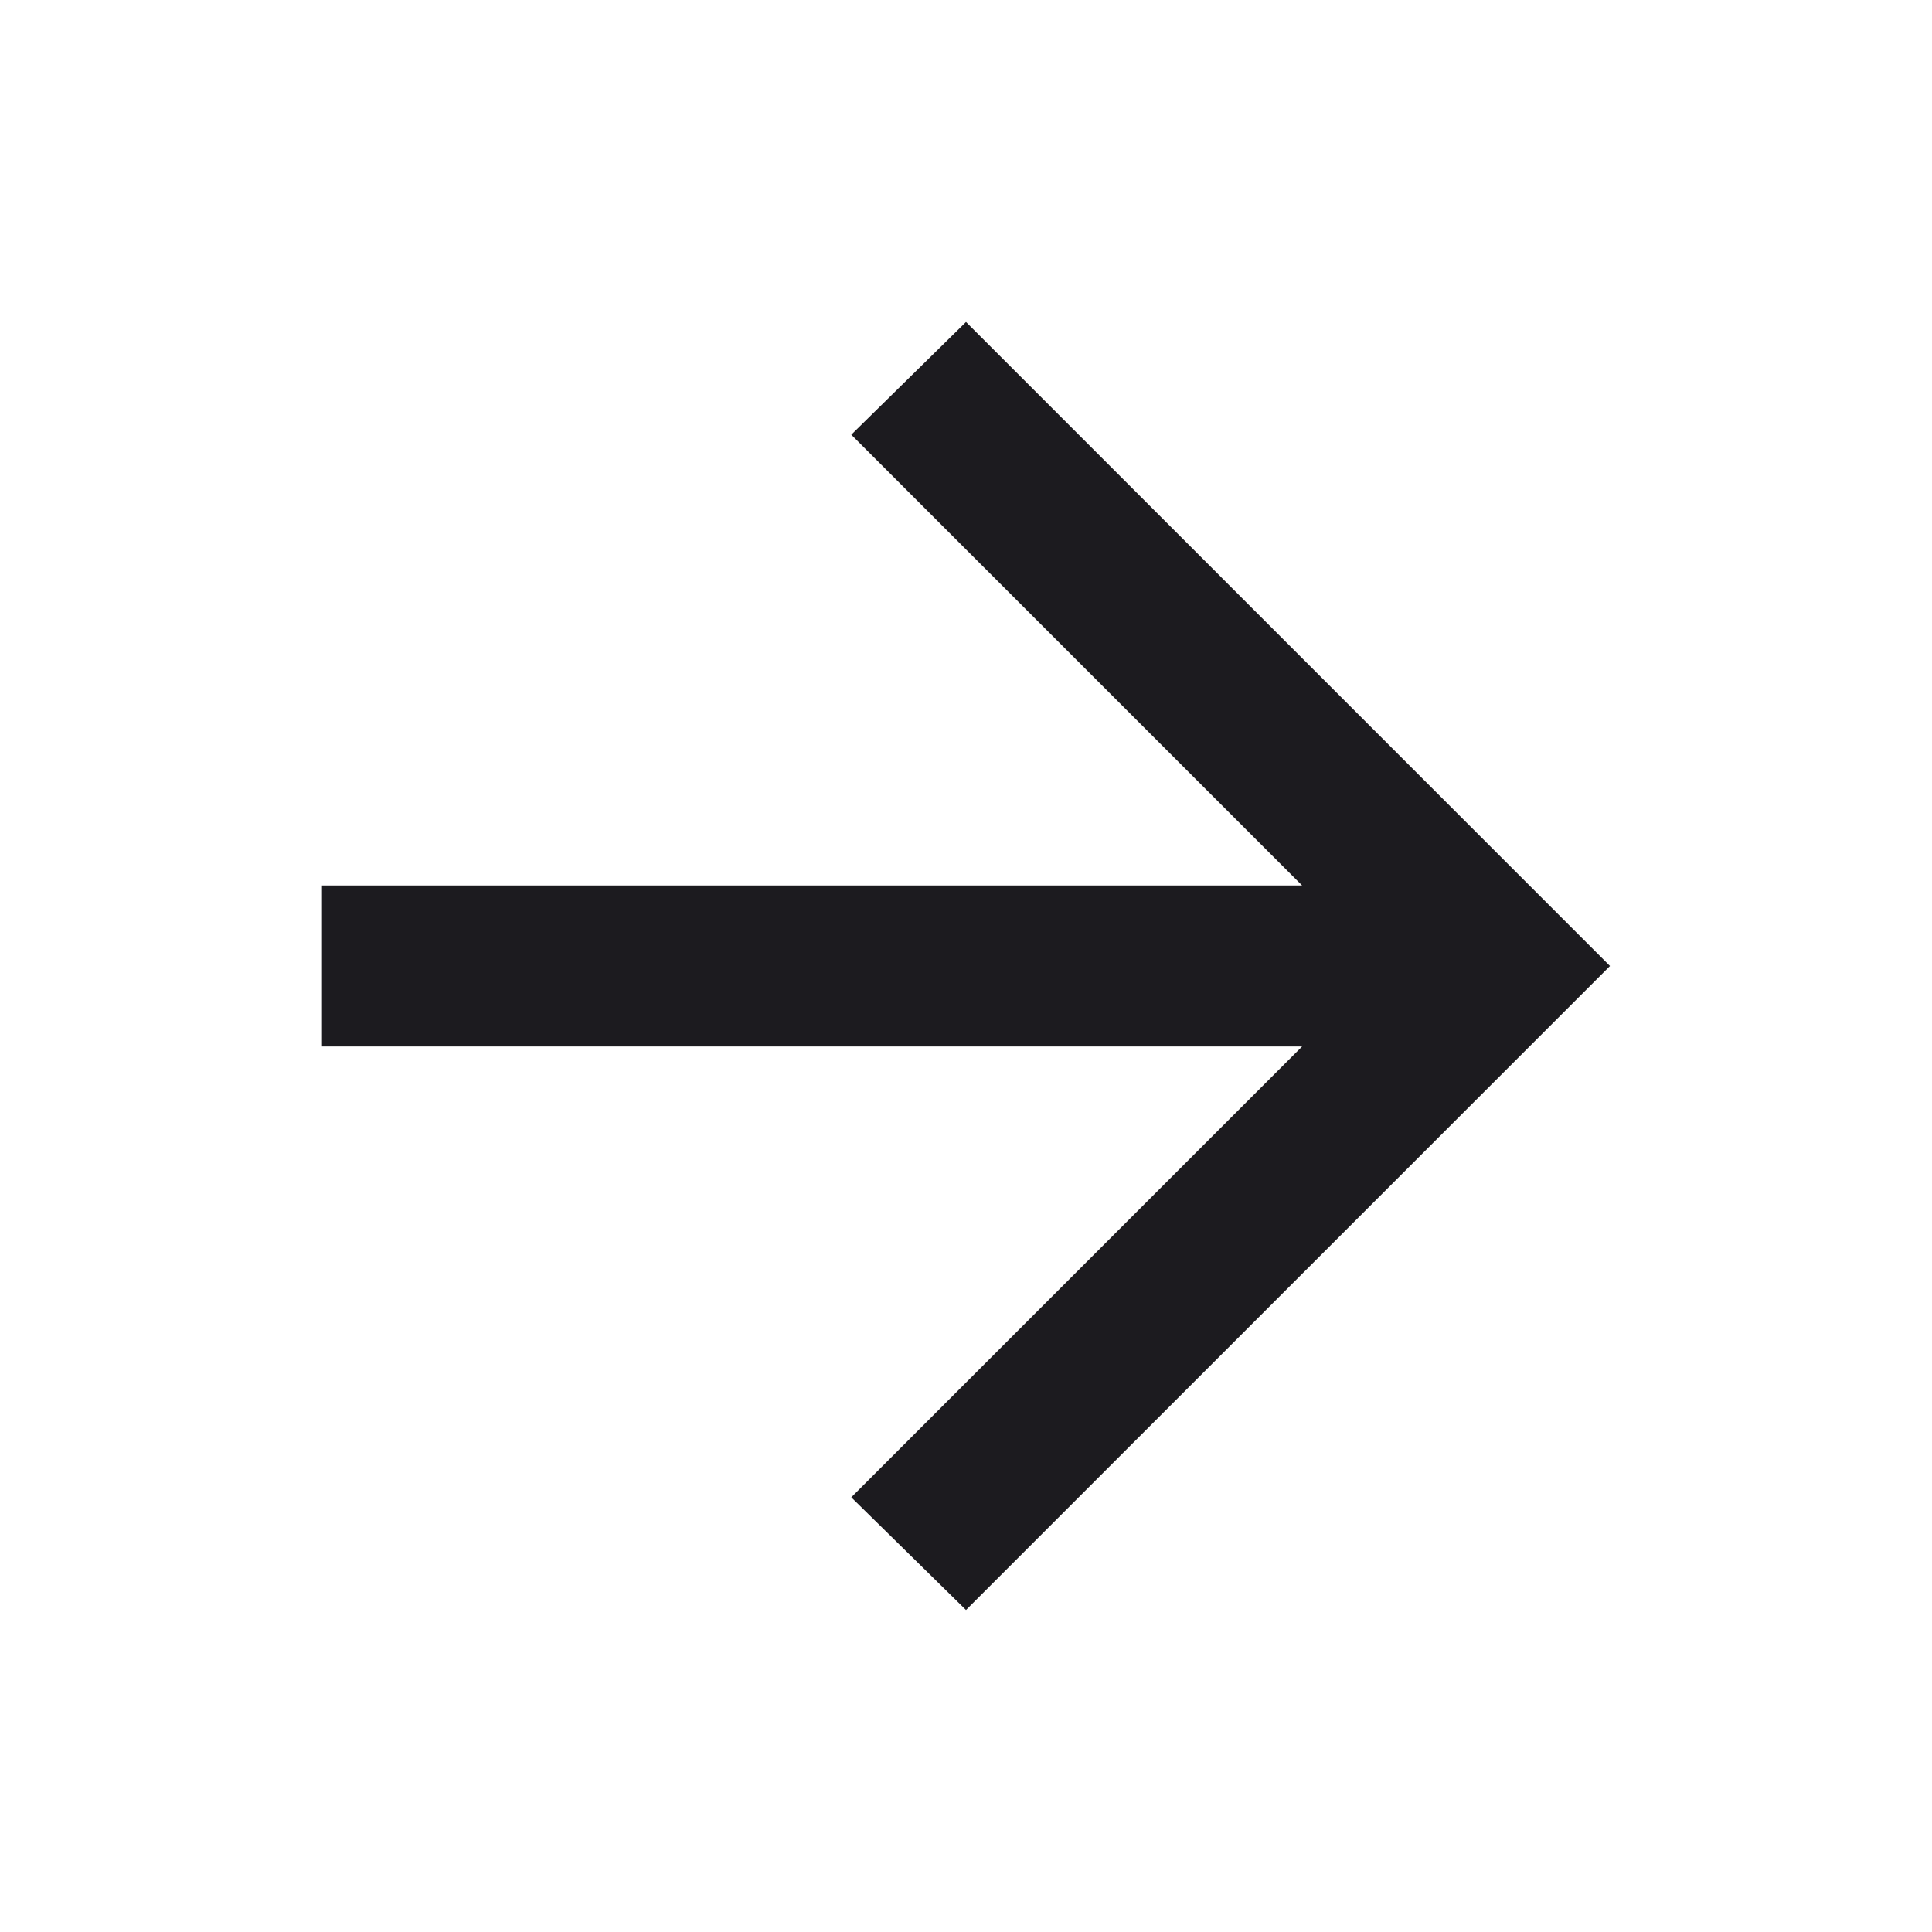 <svg width="50" height="50" viewBox="0 0 50 50" fill="none" xmlns="http://www.w3.org/2000/svg">
<mask id="mask0_1670_314" style="mask-type:alpha" maskUnits="userSpaceOnUse" x="0" y="0" width="50" height="50">
<rect width="50" height="50" fill="#D9D9D9"/>
</mask>
<g mask="url(#mask0_1670_314)">
<path d="M33.698 27.083H8.333V22.916H33.698L22.031 11.25L25 8.333L41.666 25L25 41.666L22.031 38.75L33.698 27.083Z" fill="#1C1B1F"/>
</g>
</svg>

